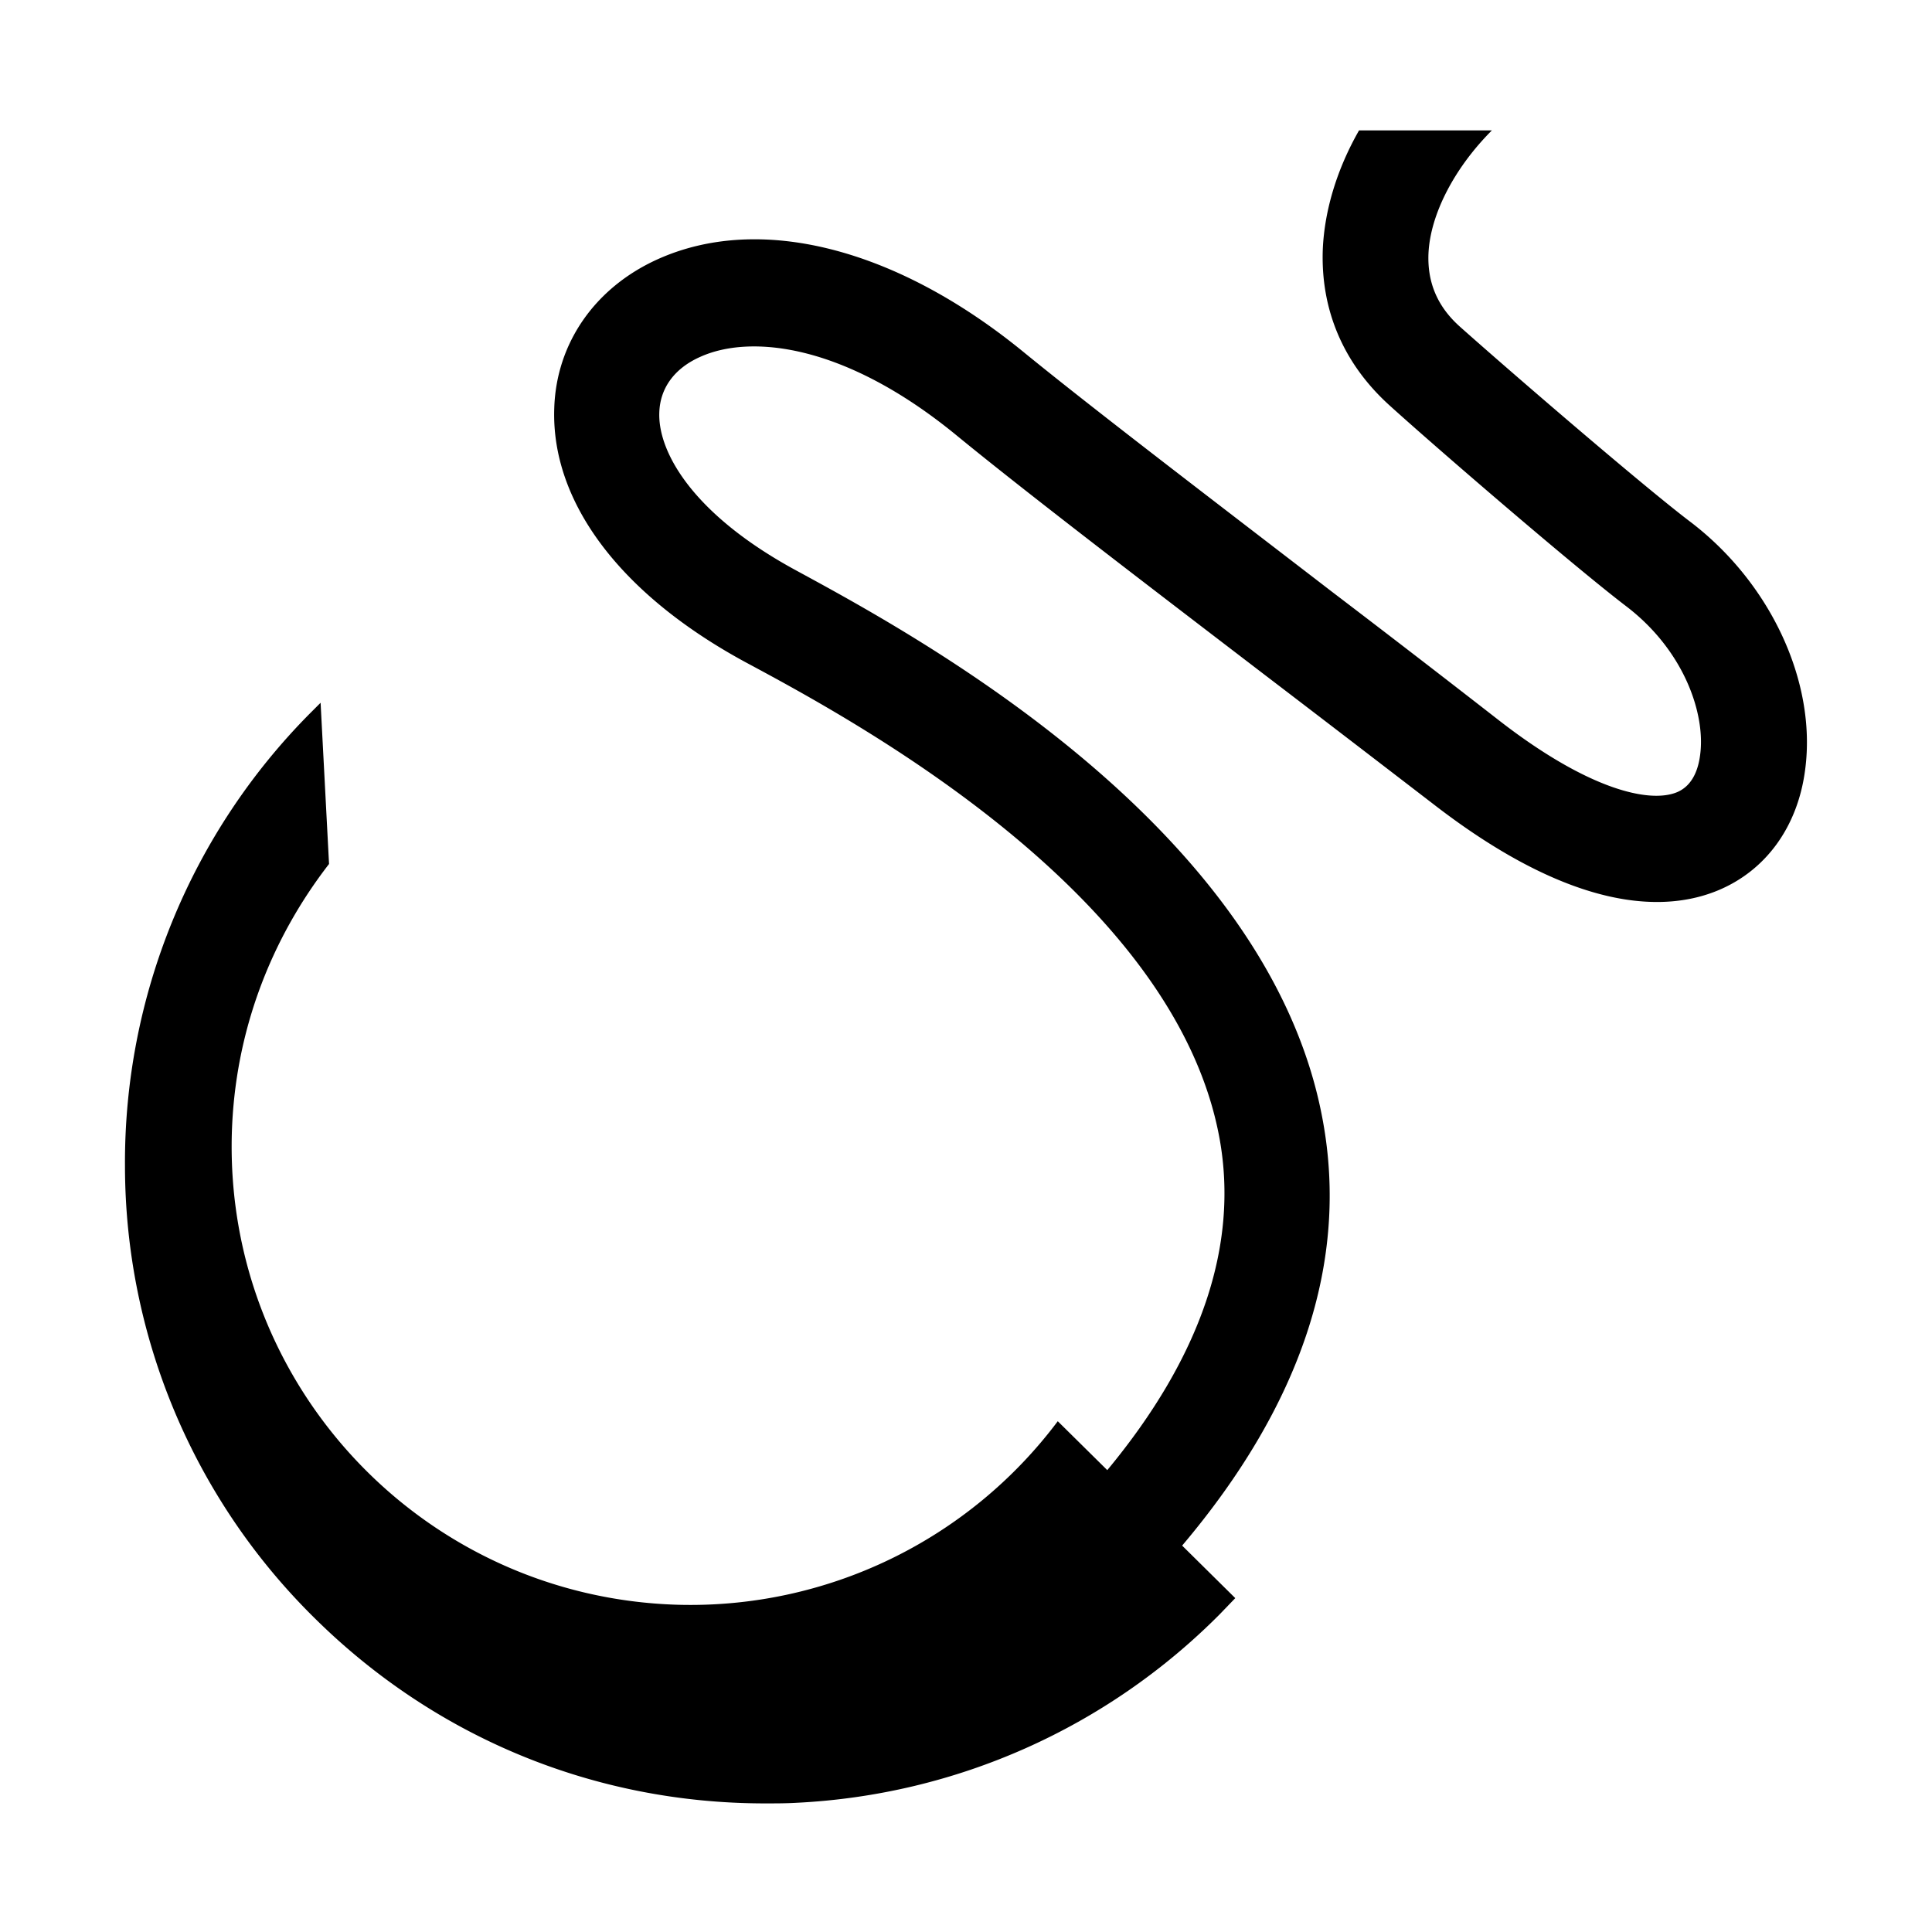 
<svg xmlns="http://www.w3.org/2000/svg" viewBox="0 0 32 32"><path d="M27.98 8.63c-.8-.61-2.97-2.48-3.8-3.22-.37-.33-.54-.73-.52-1.21.03-.66.44-1.43 1.05-2.04h-2.2c-.36.63-.57 1.31-.6 1.96-.04 1.01.34 1.9 1.1 2.59.75.68 3.01 2.63 3.91 3.32.98.74 1.33 1.8 1.24 2.47-.04.32-.17.53-.38.62-.45.19-1.47-.03-2.98-1.21a323.9 323.9 0 0 0-2.74-2.11c-1.95-1.5-3.97-3.04-5.12-3.98-2.11-1.72-4.37-2.29-6.06-1.52-1.03.47-1.67 1.39-1.7 2.47-.05 1.56 1.11 3.09 3.19 4.21 1.75.94 7.09 3.81 7.83 7.88.32 1.77-.31 3.62-1.86 5.49l-.82-.81a7.604 7.604 0 0 1-6.29 3.04c-4.2-.12-7.51-3.61-7.39-7.81.05-1.69.65-3.22 1.61-4.46l-.14-2.67-.17.17a10.556 10.556 0 0 0-3.07 7.51 10.52 10.52 0 0 0 3.14 7.48c2 1.98 4.64 3.07 7.46 3.07.17 0 .35 0 .52-.01 2.65-.13 5.14-1.24 7.01-3.12l.26-.27-.88-.87c1.97-2.33 2.76-4.7 2.33-7.04-.89-4.89-6.79-8.06-8.72-9.11-1.7-.92-2.29-1.95-2.27-2.61.01-.41.25-.74.68-.93.82-.37 2.37-.23 4.23 1.29 1.17.96 3.2 2.51 5.16 4.01.97.74 1.92 1.47 2.74 2.1 2.36 1.83 3.87 1.79 4.72 1.44.8-.33 1.33-1.06 1.45-2.01.19-1.45-.58-3.1-1.92-4.11z" style="fill: #000000;"/></svg>
